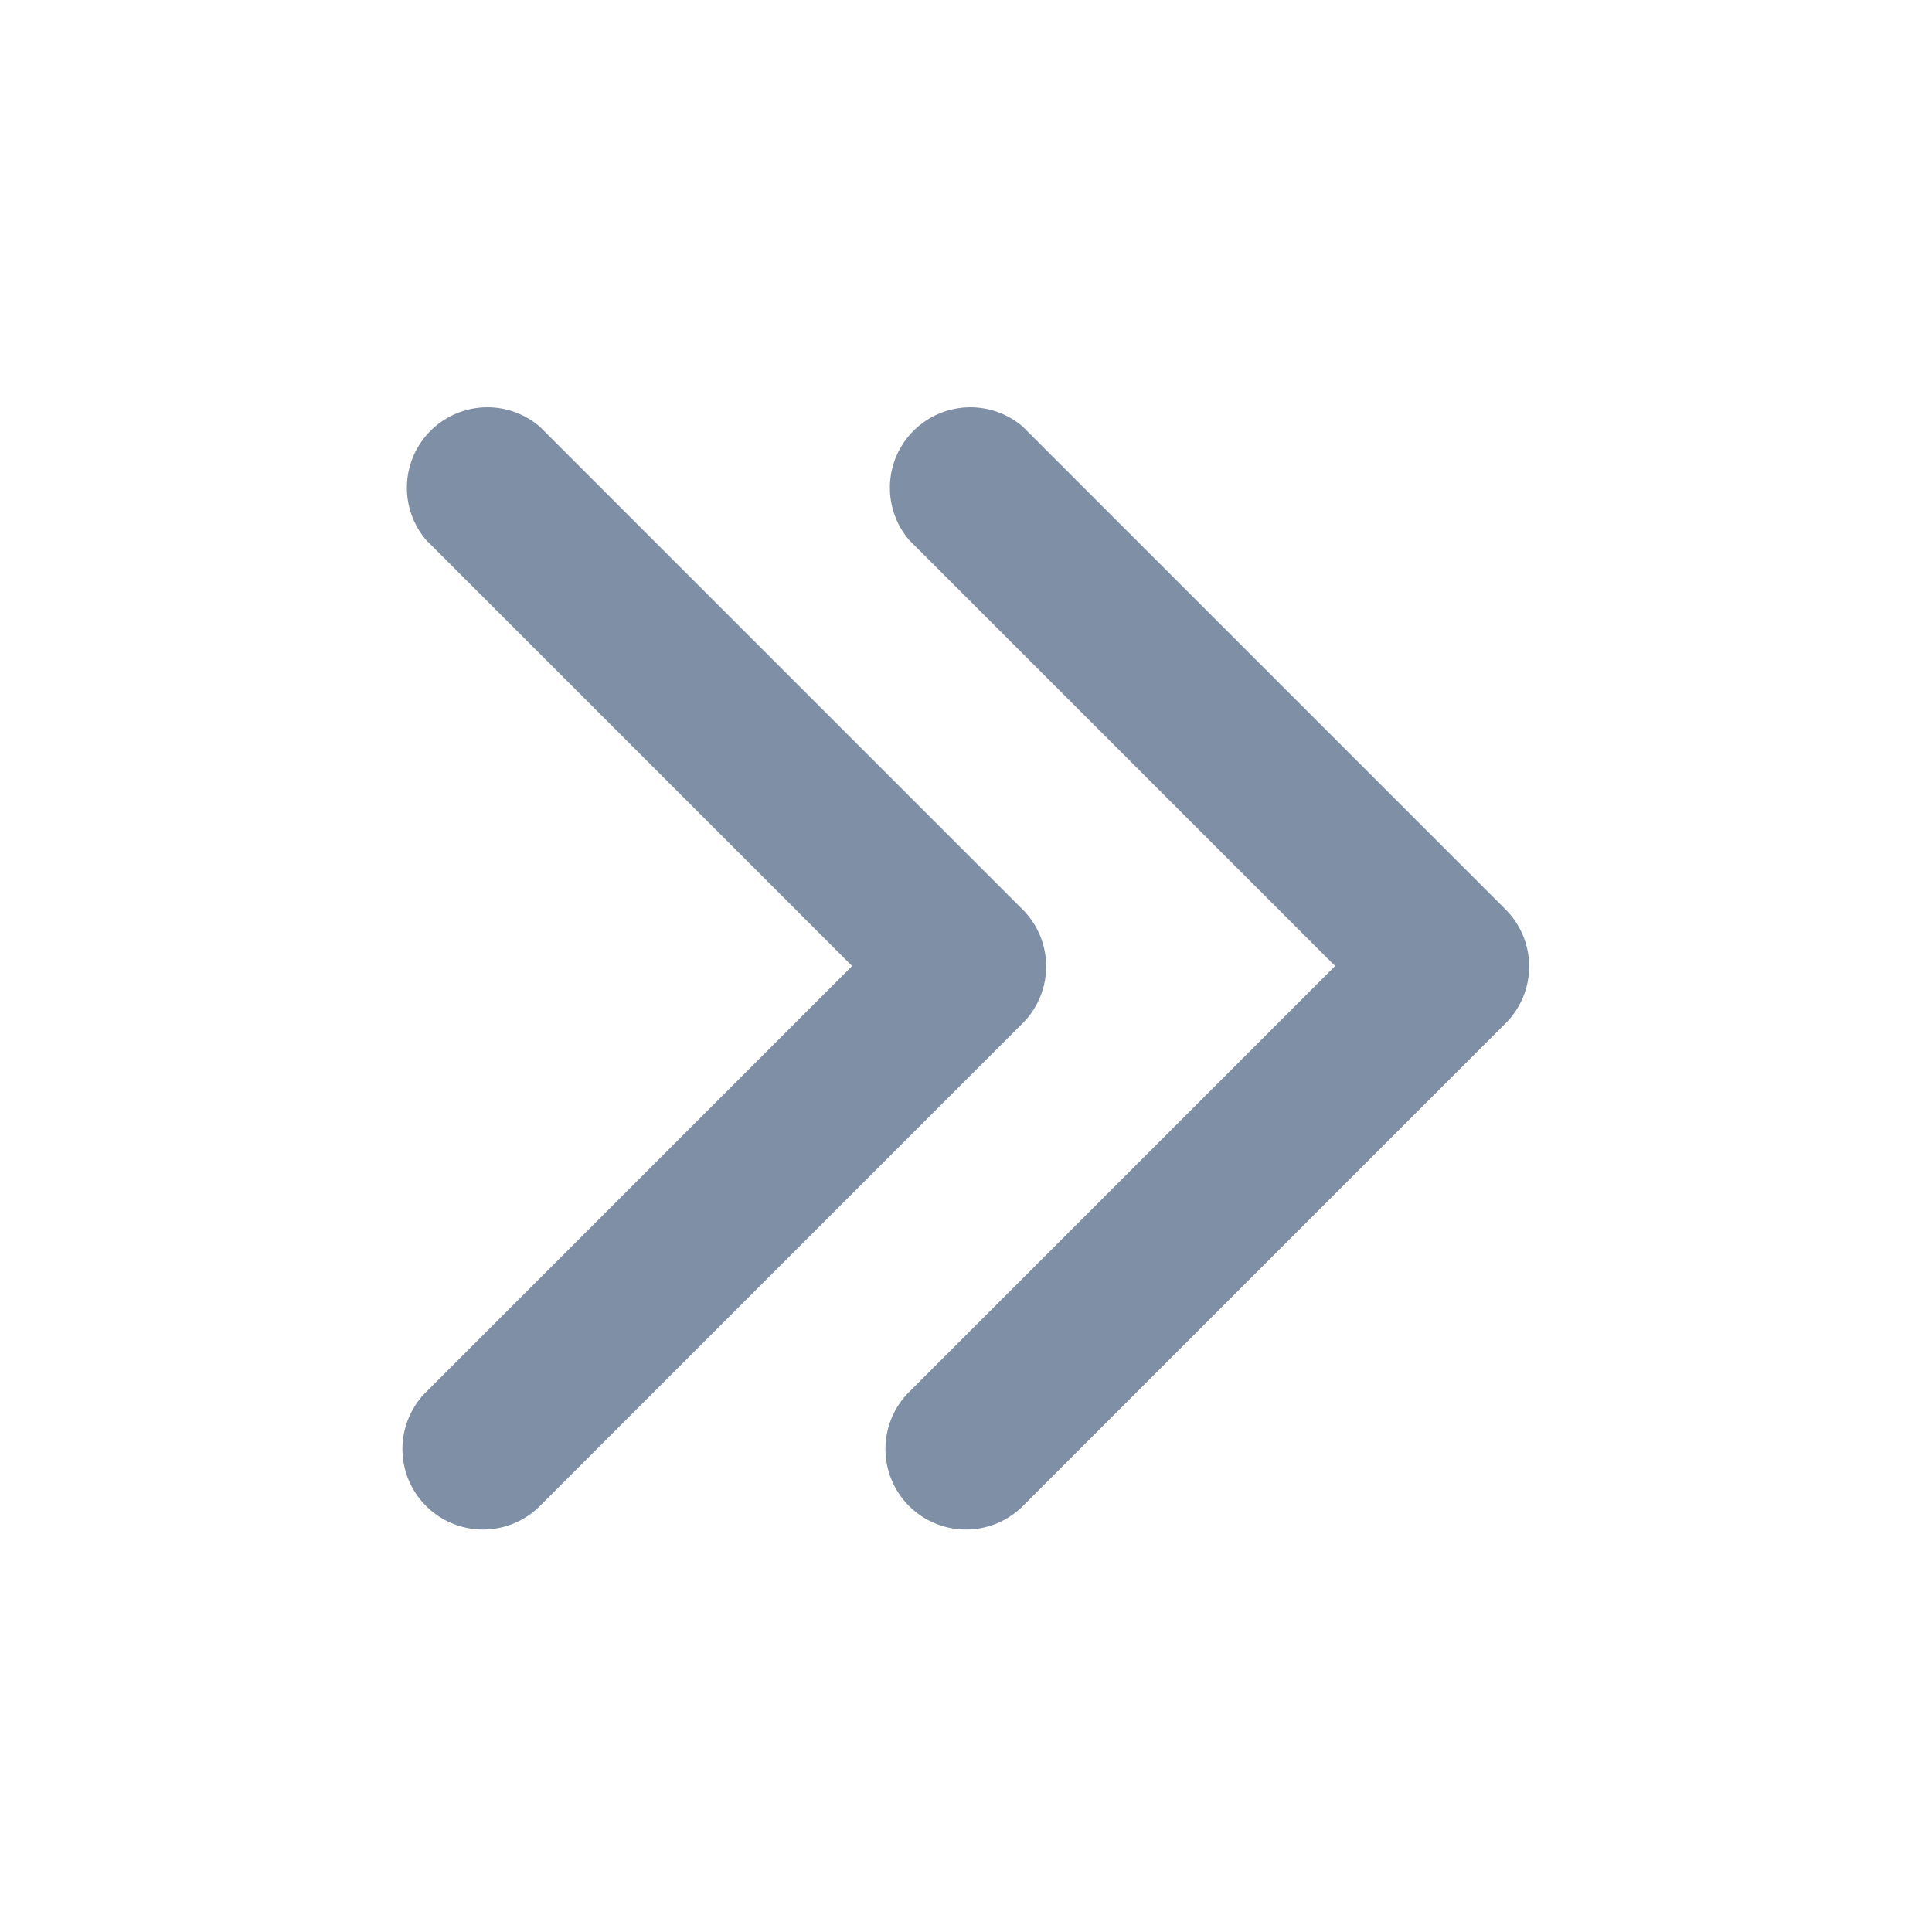 <svg xmlns="http://www.w3.org/2000/svg" version="1.1" xmlns:xlink="http://www.w3.org/1999/xlink" width="512" height="512" x="0" y="0" viewBox="0 0 24 24" style="enable-background:new 0 0 512 512" xml:space="preserve" class=""><g transform="matrix(-1,0,0,1,23.995,0)"><g data-name="20"><path d="M12 19a1 1 0 0 1-.71-.29l-6-6a1 1 0 0 1 0-1.41l6-6a1 1 0 0 1 1.41 1.41L7.41 12l5.29 5.29A1 1 0 0 1 12 19z" fill="#7f8fa6" opacity="1" data-original="#000000" class=""></path><path d="M18 19a1 1 0 0 1-.71-.29l-6-6a1 1 0 0 1 0-1.41l6-6a1 1 0 0 1 1.41 1.41L13.41 12l5.29 5.29A1 1 0 0 1 18 19z" fill="#7f8fa6" opacity="1" data-original="#000000" class=""></path></g></g></svg>